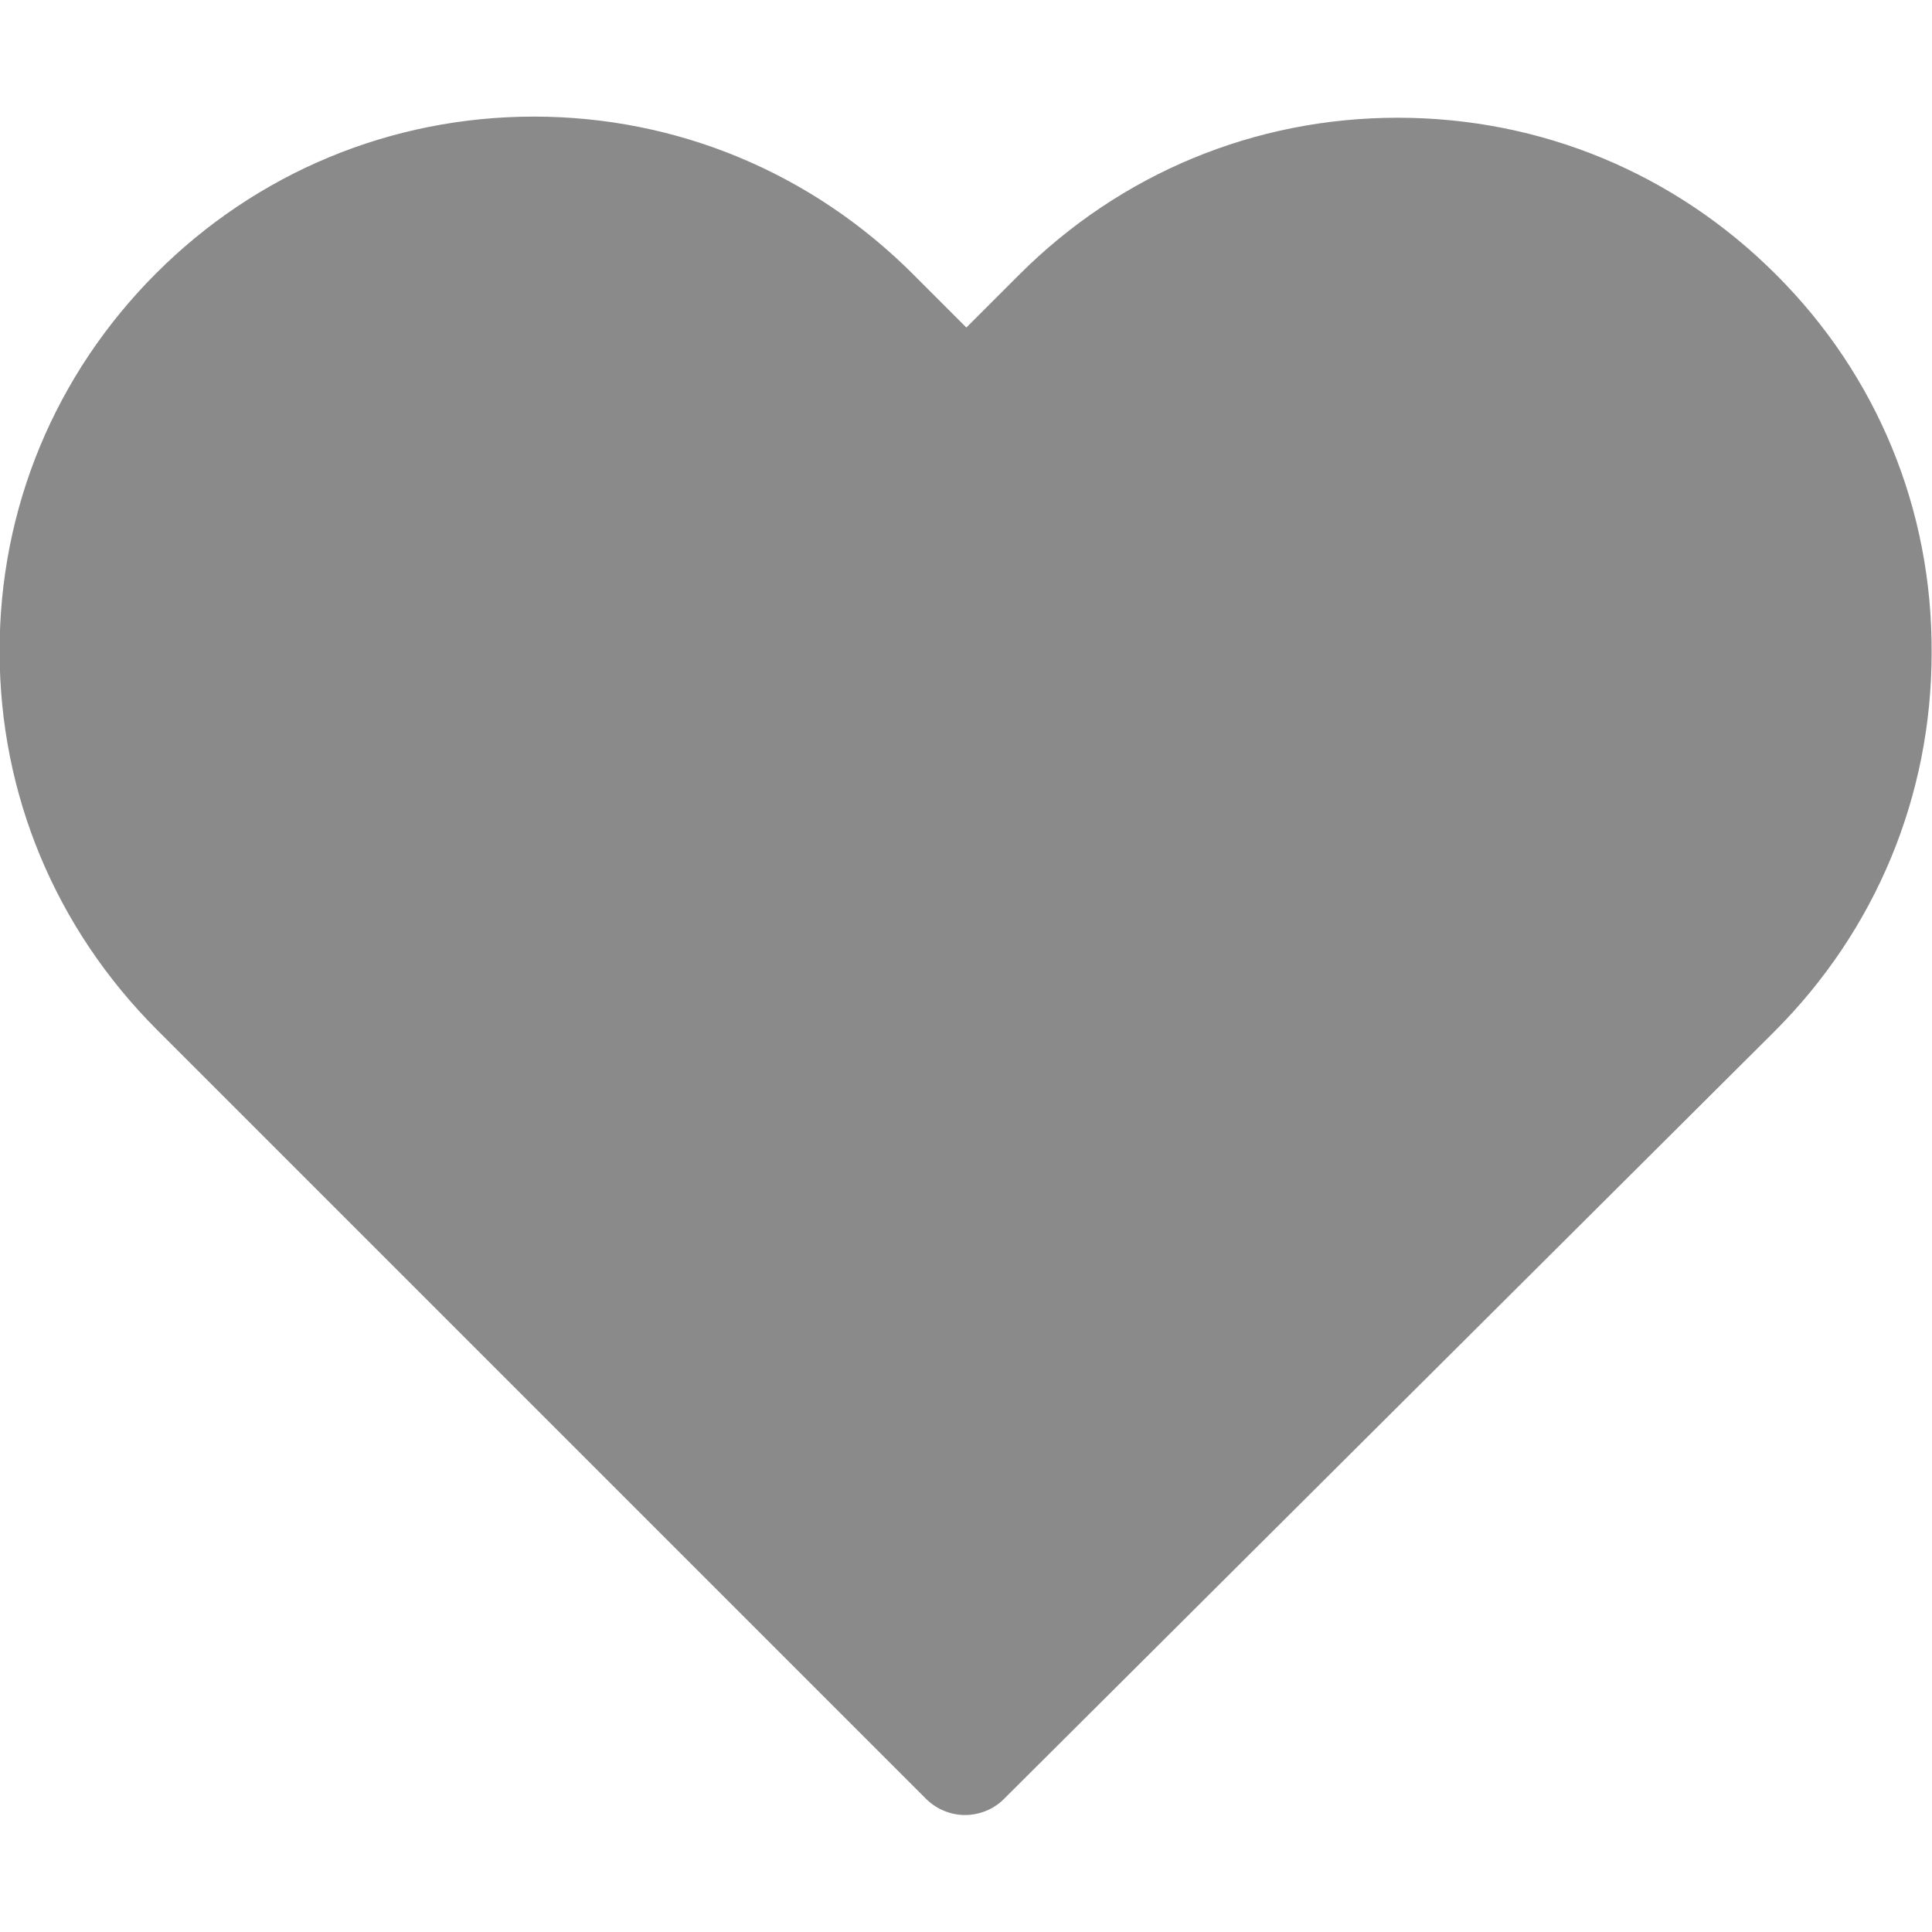 <?xml version="1.0" encoding="utf-8"?>
<!-- Generator: Adobe Illustrator 19.1.1, SVG Export Plug-In . SVG Version: 6.00 Build 0)  -->
<svg version="1.1" id="Capa_1" xmlns="http://www.w3.org/2000/svg" xmlns:xlink="http://www.w3.org/1999/xlink" x="0px" y="0px"
	 viewBox="-41 164.9 512 512" style="enable-background:new -41 164.9 512 512;" xml:space="preserve">
<style type="text/css">
	.st0{fill:#8A8A8A;}
</style>
<path class="st0" d="M429.6,237.6c-26.8-26.8-62.3-41.5-100.2-41.5s-73.5,14.8-100.3,41.6l-14,14l-14.2-14.2
	c-26.8-26.8-62.5-41.7-100.4-41.7c-37.8,0-73.4,14.8-100.1,41.5c-26.8,26.8-41.6,62.4-41.5,100.3c0,37.9,14.9,73.4,41.7,100.2
	l203.8,203.8c2.8,2.8,6.6,4.3,10.3,4.3c3.7,0,7.5-1.4,10.3-4.2l204.3-203.5c26.8-26.8,41.6-62.4,41.6-100.3
	C471.1,300,456.5,264.4,429.6,237.6z"/>
</svg>

